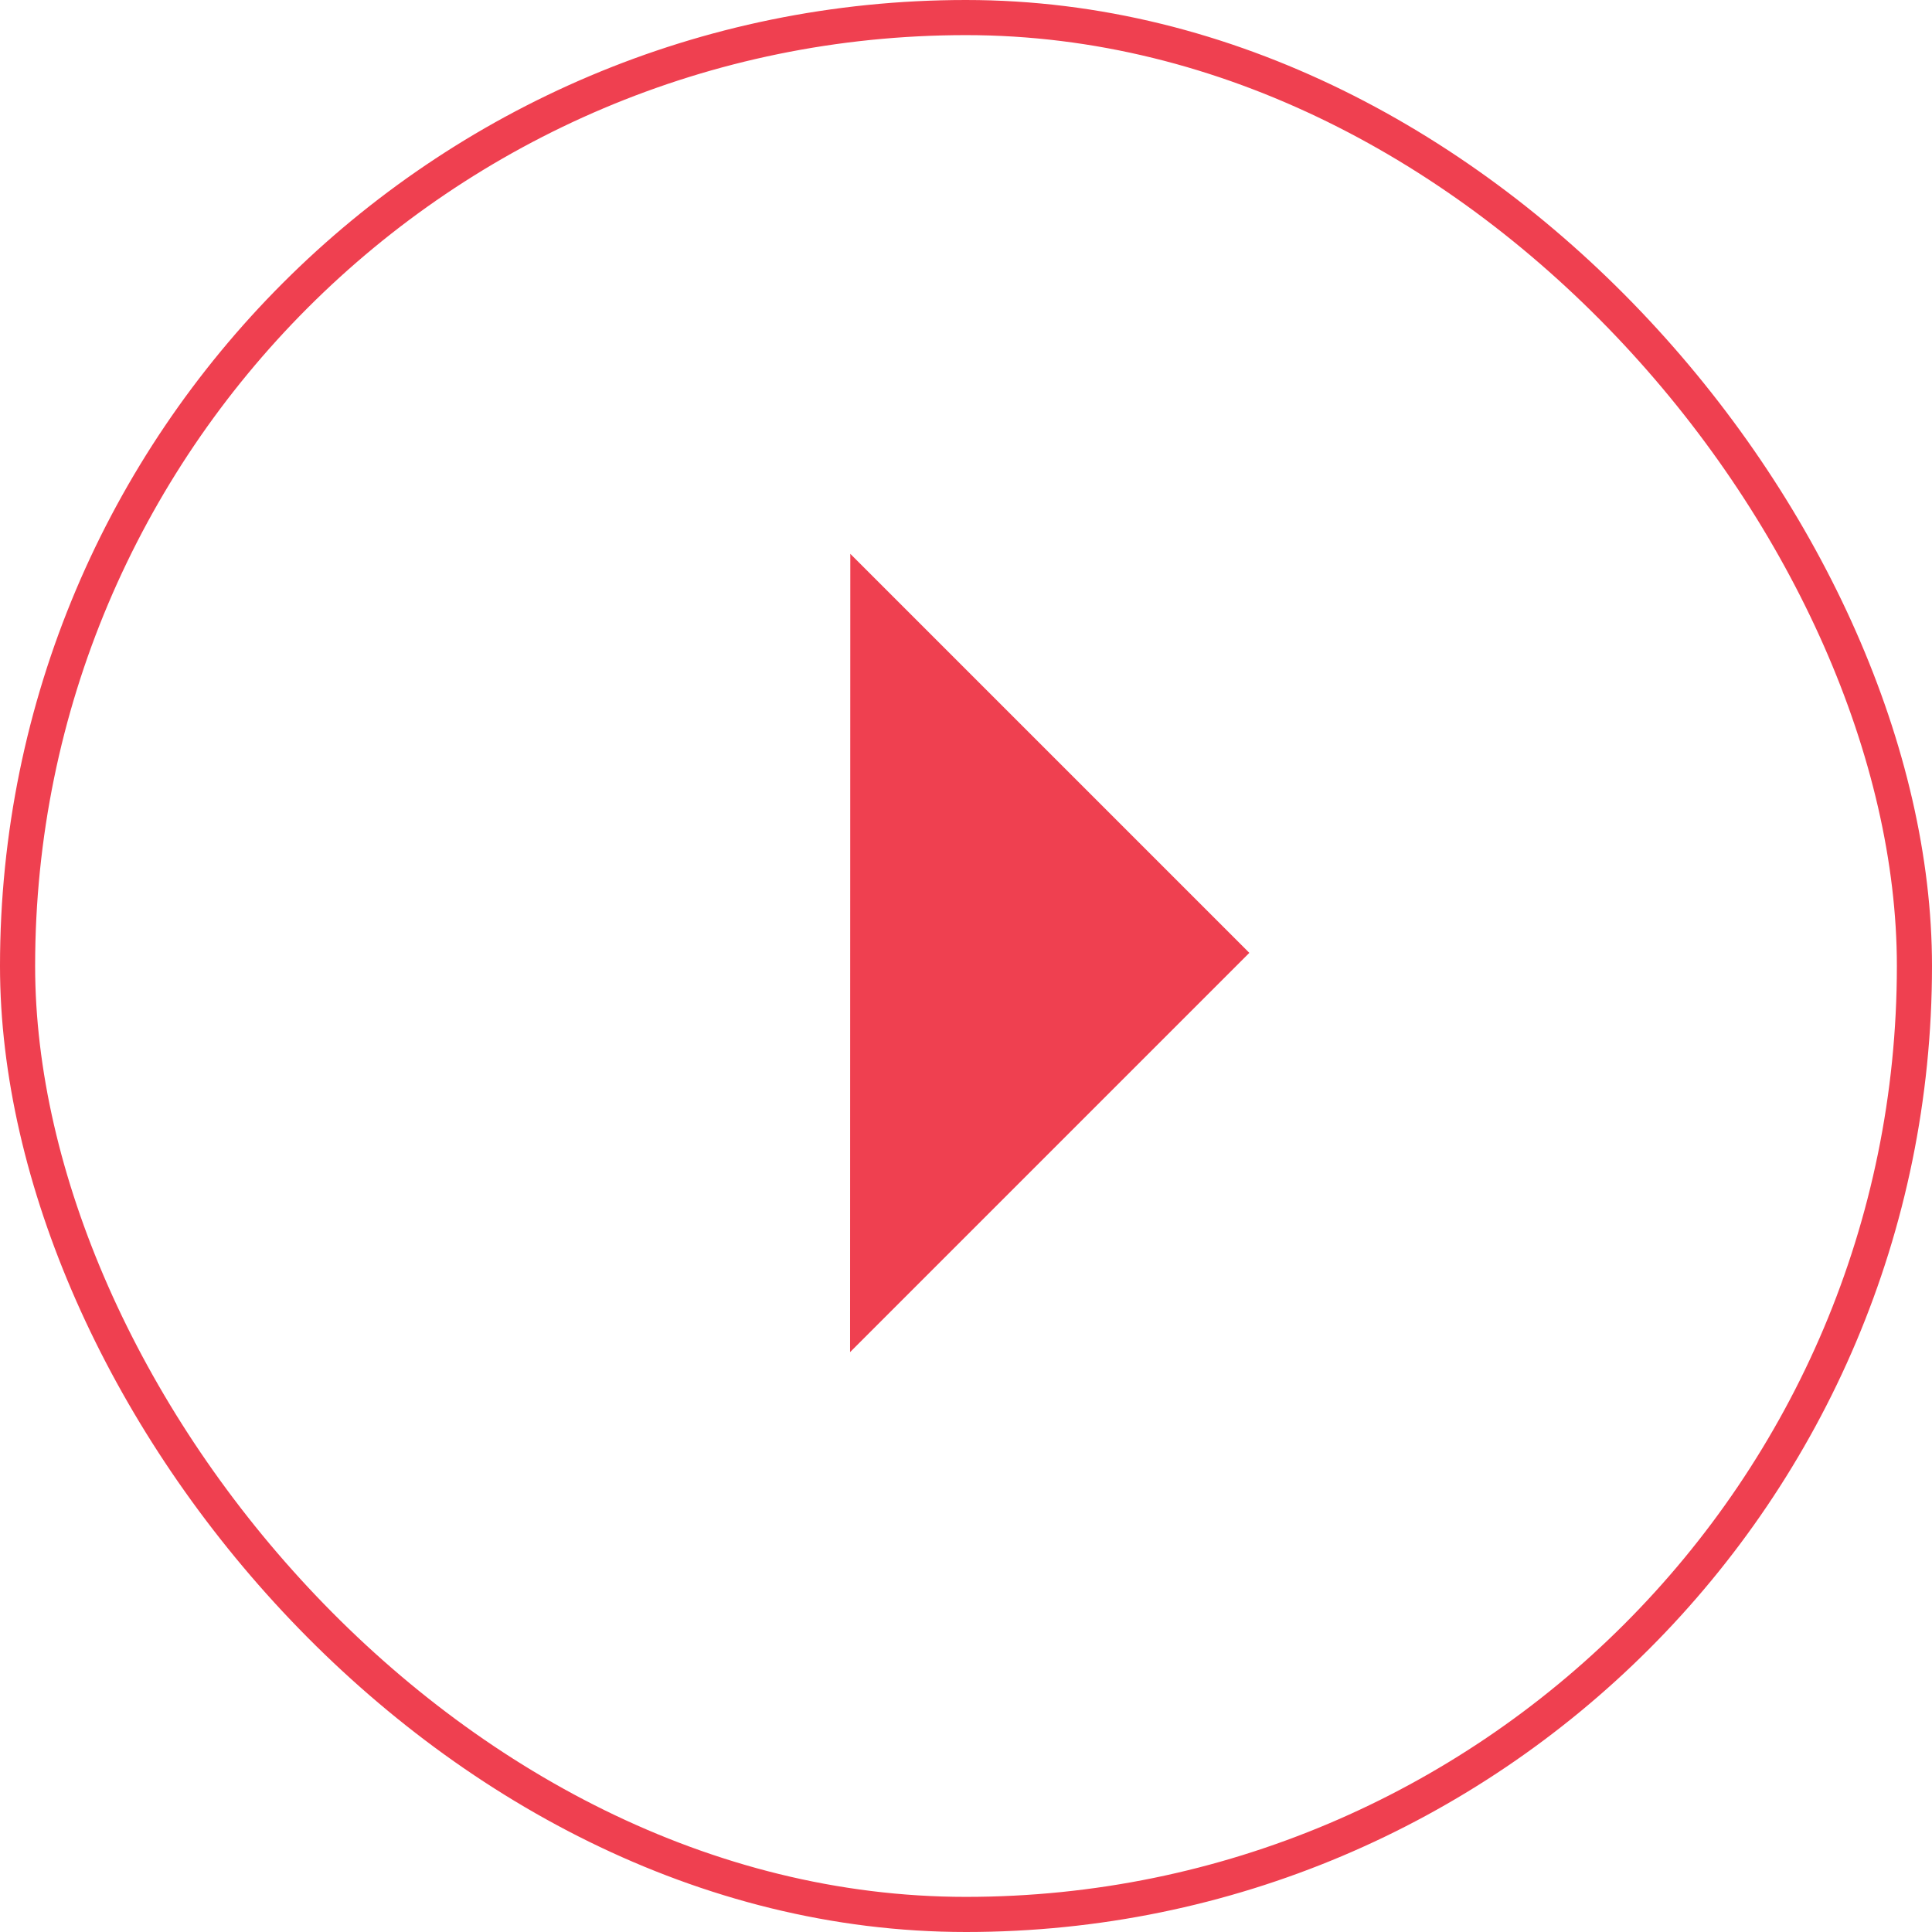 <svg width="55" height="55" viewBox="0 0 55 55" fill="none" xmlns="http://www.w3.org/2000/svg">
<rect x="0.5" y="0.5" width="54" height="54" rx="27" stroke="#EF4050"/>
<path d="M24.7 37.285L24.706 16.973L34.859 27.126L24.7 37.285Z" fill="#EF4050" stroke="#EF4050"/>
</svg>
